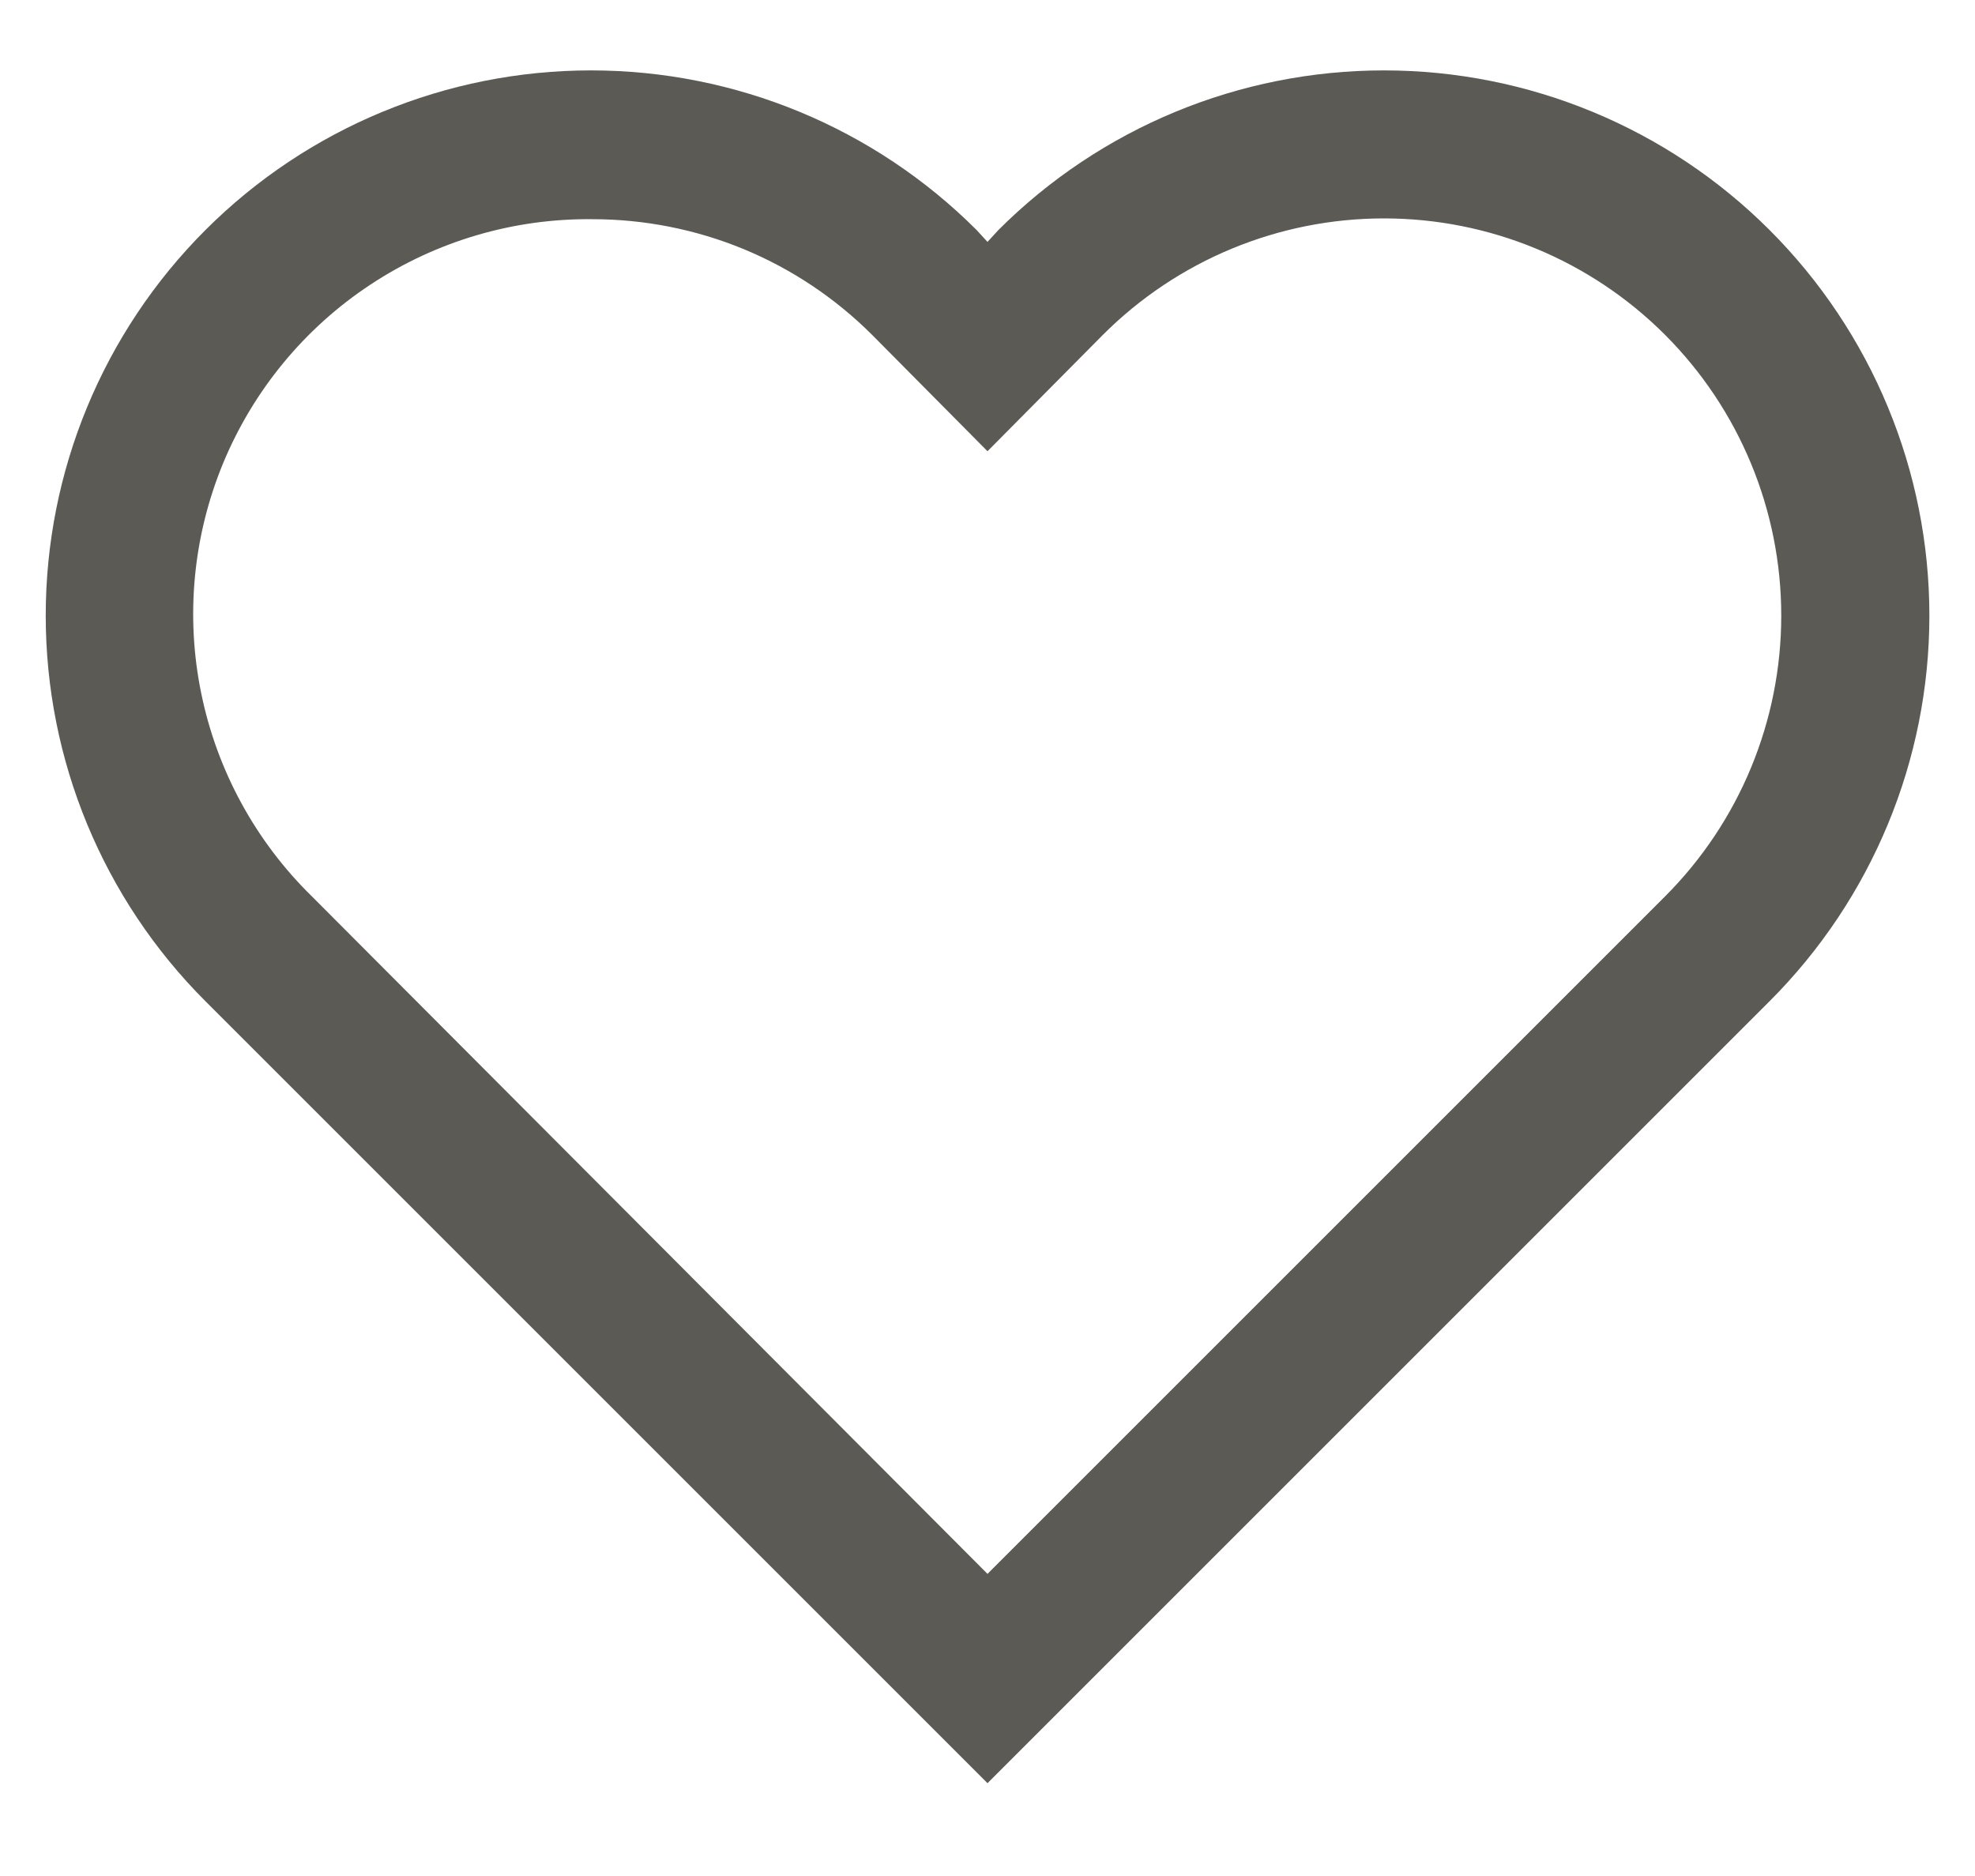 <svg width="20" height="19" viewBox="0 0 20 19" fill="none" xmlns="http://www.w3.org/2000/svg">
<path d="M10 18.06L2.08 10.14C1.044 9.104 0.463 7.7 0.463 6.235C0.463 4.77 1.044 3.366 2.08 2.33C3.116 1.294 4.52 0.713 5.985 0.713C7.45 0.713 8.854 1.294 9.89 2.33L10 2.45L10.11 2.33C11.146 1.294 12.55 0.713 14.015 0.713C15.48 0.713 16.884 1.294 17.92 2.33C18.956 3.366 19.538 4.77 19.538 6.235C19.538 7.7 18.956 9.104 17.92 10.14L10 18.06ZM6 2.22C5.201 2.211 4.418 2.442 3.752 2.882C3.085 3.322 2.566 3.952 2.26 4.69C1.955 5.428 1.877 6.24 2.038 7.023C2.198 7.805 2.589 8.522 3.16 9.08L10 15.94L16.86 9.08C17.615 8.325 18.038 7.302 18.038 6.235C18.038 5.168 17.615 4.145 16.86 3.39C16.105 2.635 15.082 2.212 14.015 2.212C12.948 2.212 11.925 2.635 11.17 3.39L10 4.57L8.83 3.39C8.458 3.019 8.017 2.724 7.531 2.523C7.046 2.323 6.525 2.22 6 2.22Z" fill="#5C5A55"/>
</svg>
